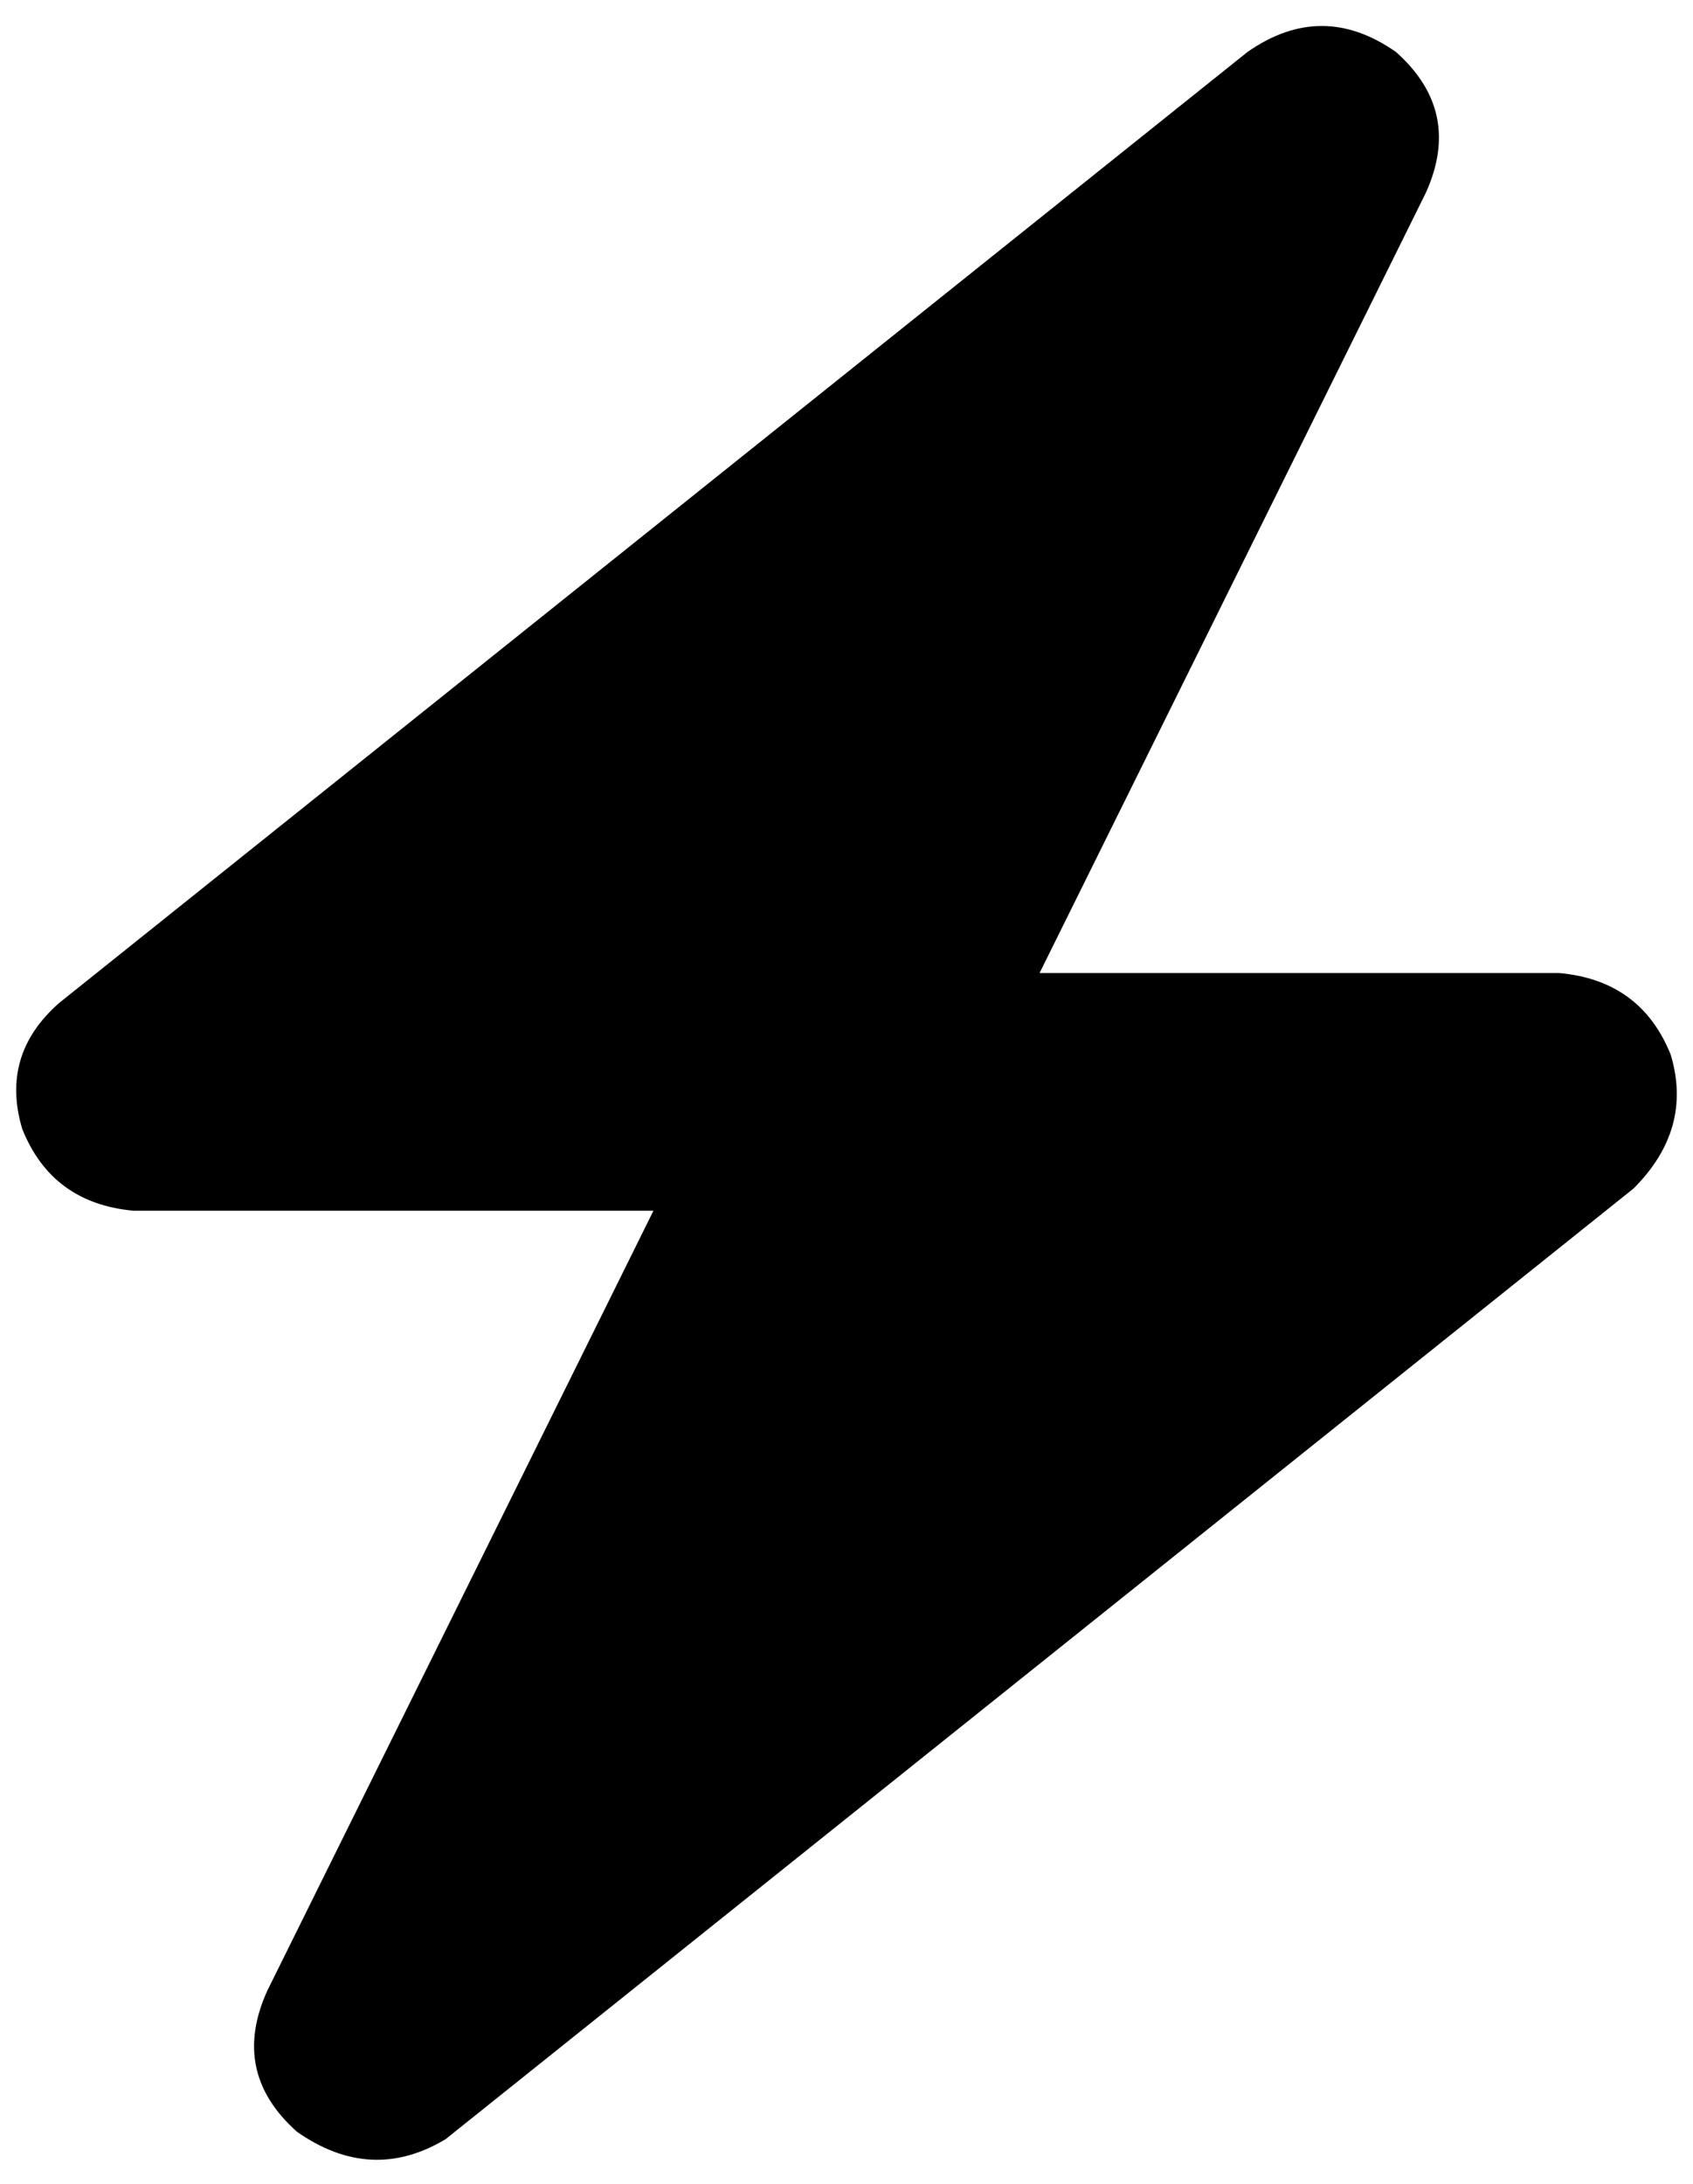 <svg xmlns="http://www.w3.org/2000/svg" viewBox="0 0 228 294">
    <path d="M 192 26 Q 197 15 188 7 Q 178 0 168 7 L 8 135 Q 0 142 3 152 Q 7 162 18 163 L 88 163 L 36 268 Q 31 279 40 287 Q 50 294 60 288 L 220 160 Q 228 152 225 142 Q 221 132 210 131 L 140 131 L 192 26 L 192 26 Z"/>
</svg>

